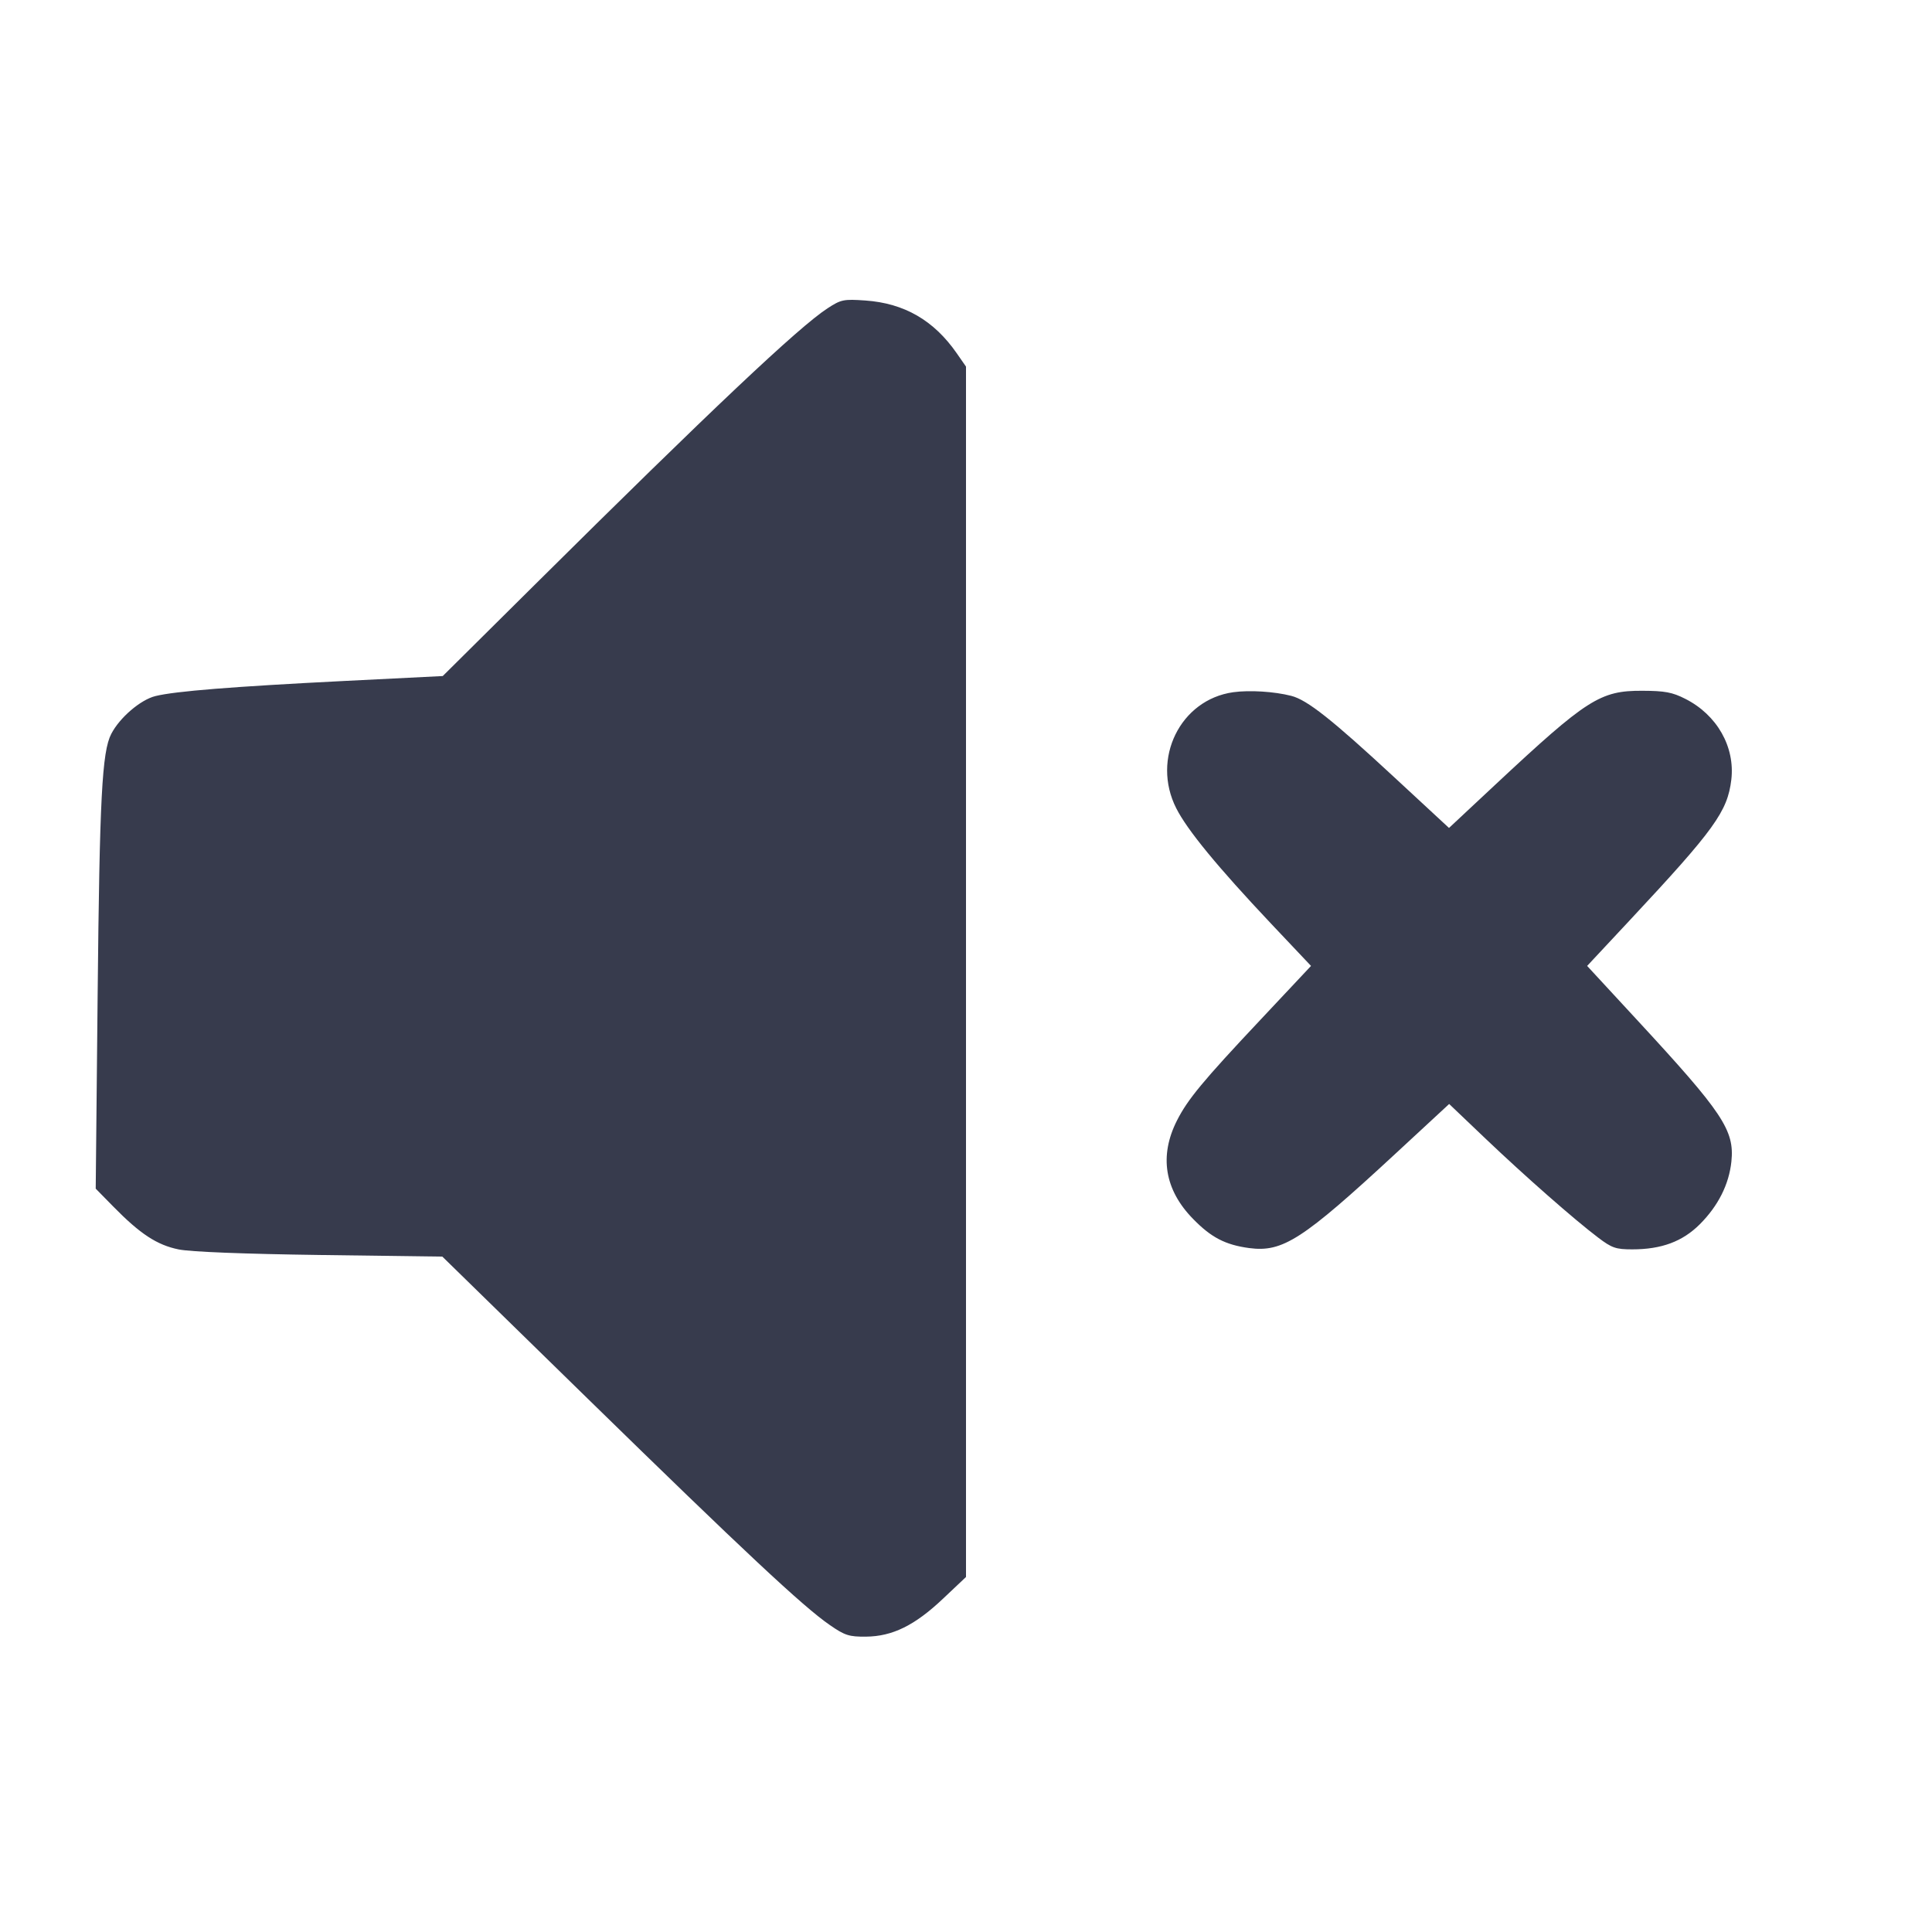 <svg width="24" height="24" viewBox="0 0 24 24" fill="none" xmlns="http://www.w3.org/2000/svg"><path d="M10.280 3.830 C 9.924 4.061,8.830 5.094,6.640 7.267 L 5.500 8.398 4.280 8.459 C 2.891 8.529,2.176 8.586,1.930 8.647 C 1.745 8.693,1.486 8.915,1.382 9.117 C 1.267 9.338,1.237 9.918,1.213 12.353 L 1.189 14.766 1.405 14.986 C 1.741 15.329,1.950 15.466,2.220 15.521 C 2.370 15.551,3.028 15.577,3.977 15.590 L 5.495 15.610 7.297 17.371 C 9.239 19.268,9.979 19.961,10.310 20.188 C 10.495 20.316,10.548 20.333,10.757 20.331 C 11.086 20.328,11.363 20.192,11.714 19.860 L 12.000 19.590 12.000 12.072 L 12.000 4.554 11.884 4.387 C 11.600 3.979,11.233 3.767,10.750 3.733 C 10.480 3.714,10.447 3.721,10.280 3.830 M15.320 8.599 C 14.661 8.691,14.300 9.426,14.612 10.041 C 14.749 10.312,15.126 10.770,15.786 11.470 L 16.286 11.999 15.656 12.670 C 14.941 13.430,14.753 13.658,14.621 13.919 C 14.398 14.359,14.466 14.780,14.821 15.142 C 15.046 15.373,15.222 15.464,15.518 15.504 C 15.934 15.559,16.180 15.400,17.331 14.335 L 18.002 13.714 18.451 14.142 C 18.949 14.616,19.558 15.151,19.853 15.374 C 20.023 15.503,20.073 15.520,20.276 15.520 C 20.640 15.520,20.901 15.423,21.117 15.207 C 21.345 14.978,21.478 14.713,21.508 14.429 C 21.548 14.041,21.403 13.824,20.336 12.670 L 19.716 11.999 20.252 11.425 C 21.297 10.306,21.460 10.080,21.507 9.686 C 21.555 9.277,21.329 8.880,20.935 8.681 C 20.774 8.599,20.681 8.582,20.400 8.581 C 19.878 8.579,19.714 8.684,18.579 9.744 L 18.000 10.285 17.323 9.658 C 16.546 8.938,16.238 8.694,16.040 8.644 C 15.829 8.590,15.522 8.571,15.320 8.599 " fill="#373B4D" stroke="none" fill-rule="evenodd"></path></svg>